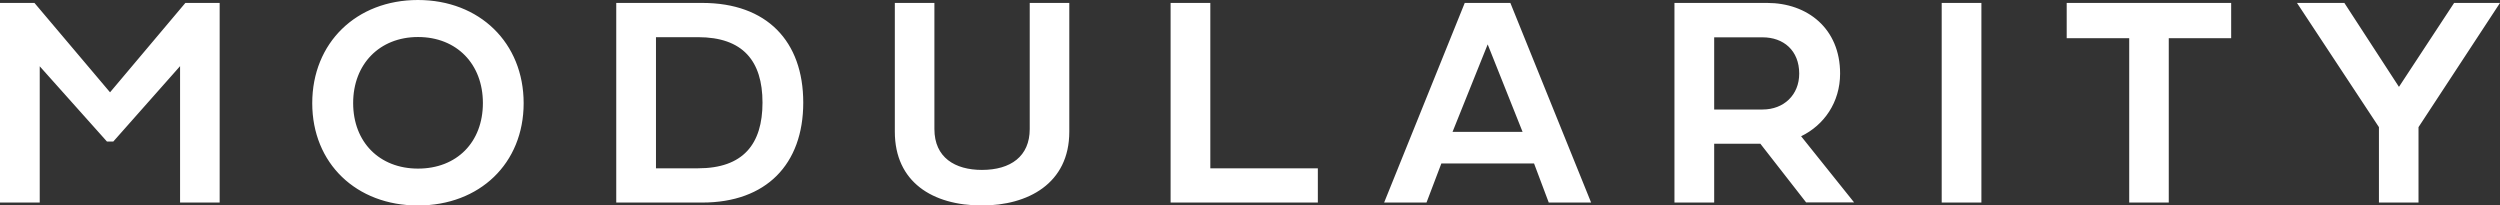<?xml version="1.0" encoding="UTF-8"?>
<svg width="146px" height="12px" viewBox="0 0 146 12" version="1.1" xmlns="http://www.w3.org/2000/svg" xmlns:xlink="http://www.w3.org/1999/xlink">
    <rect x="0" y="0" width="146" height="12" fill="#333333" stroke="none"/>
    <!-- Generator: Sketch 52.6 (67491) - http://www.bohemiancoding.com/sketch -->
    <title>Logo White</title>
    <desc>Created with Sketch.</desc>
    <g id="Layouts" stroke="none" stroke-width="1" fill="none" fill-rule="evenodd">
        <g id="Header-Black-One-Mobile" transform="translate(-24, -22)" fill="#FFFFFF">
            <g id="Header">
                <path d="M167.32,22.171 L164.099,27.073 L160.911,22.171 L158.144,22.171 L162.93,29.425 L162.93,33.829 L165.241,33.829 L165.241,29.425 L170,22.171 L167.32,22.171 Z M144.695,24.231 L148.346,24.231 L148.346,33.829 L150.656,33.829 L150.656,24.231 L154.3,24.231 L154.3,22.171 L144.695,22.171 L144.695,24.231 Z M137.395,33.829 L139.714,33.829 L139.714,22.171 L137.395,22.171 L137.395,33.829 Z M126.935,28.395 L124.108,28.395 L124.108,24.18 L126.935,24.18 C128.155,24.18 129.074,24.945 129.074,26.3 C129.074,27.545 128.172,28.395 126.935,28.395 Z M131.462,26.293 C131.462,23.666 129.555,22.171 127.202,22.171 L121.788,22.171 L121.788,33.829 L124.108,33.829 L124.108,30.395 L126.806,30.395 L129.477,33.82 L132.279,33.82 L129.185,29.957 C130.517,29.313 131.462,27.983 131.462,26.293 Z M108.829,29.7 L110.881,24.592 L112.918,29.7 L108.829,29.7 Z M109.541,22.171 L104.833,33.829 L107.308,33.829 L108.176,31.545 L113.588,31.545 L114.447,33.829 L116.921,33.829 L112.205,22.171 L109.541,22.171 Z M94.683,22.171 L92.363,22.171 L92.363,33.829 L100.962,33.829 L100.962,31.829 L94.683,31.829 L94.683,22.171 Z M84.136,29.536 C84.136,31.133 83.019,31.923 81.345,31.923 C79.773,31.923 78.569,31.202 78.569,29.536 L78.569,22.171 L76.258,22.171 L76.258,29.691 C76.258,32.627 78.458,34 81.345,34 C84.016,34 86.447,32.73 86.447,29.691 L86.447,22.171 L84.136,22.171 L84.136,29.536 Z M64.766,31.829 L62.309,31.829 L62.309,24.171 L64.766,24.171 C67.378,24.171 68.53,25.554 68.53,27.992 C68.53,30.412 67.404,31.829 64.766,31.829 Z M65.016,22.171 L59.989,22.171 L59.989,33.829 L65.016,33.829 C68.735,33.829 70.91,31.605 70.91,27.992 C70.91,24.403 68.779,22.171 65.016,22.171 Z M48.412,31.846 C46.162,31.846 44.624,30.301 44.624,28.017 C44.624,25.75 46.162,24.162 48.412,24.162 C50.68,24.162 52.201,25.75 52.201,28.017 C52.201,30.301 50.68,31.846 48.412,31.846 Z M48.405,22 C44.813,22 42.235,24.498 42.235,28.026 C42.235,31.545 44.813,34 48.405,34 C52.012,34 54.581,31.545 54.581,28.026 C54.581,24.507 52.012,22 48.405,22 Z M30.426,27.391 L26.012,22.171 L24,22.171 L24,33.829 L26.32,33.829 L26.32,25.871 L30.246,30.266 L30.616,30.266 L34.516,25.863 L34.516,33.829 L36.828,33.829 L36.828,22.171 L34.825,22.171 L30.426,27.391 Z" id="Logo-White"></path>
            </g>
        </g>
    </g>
</svg>